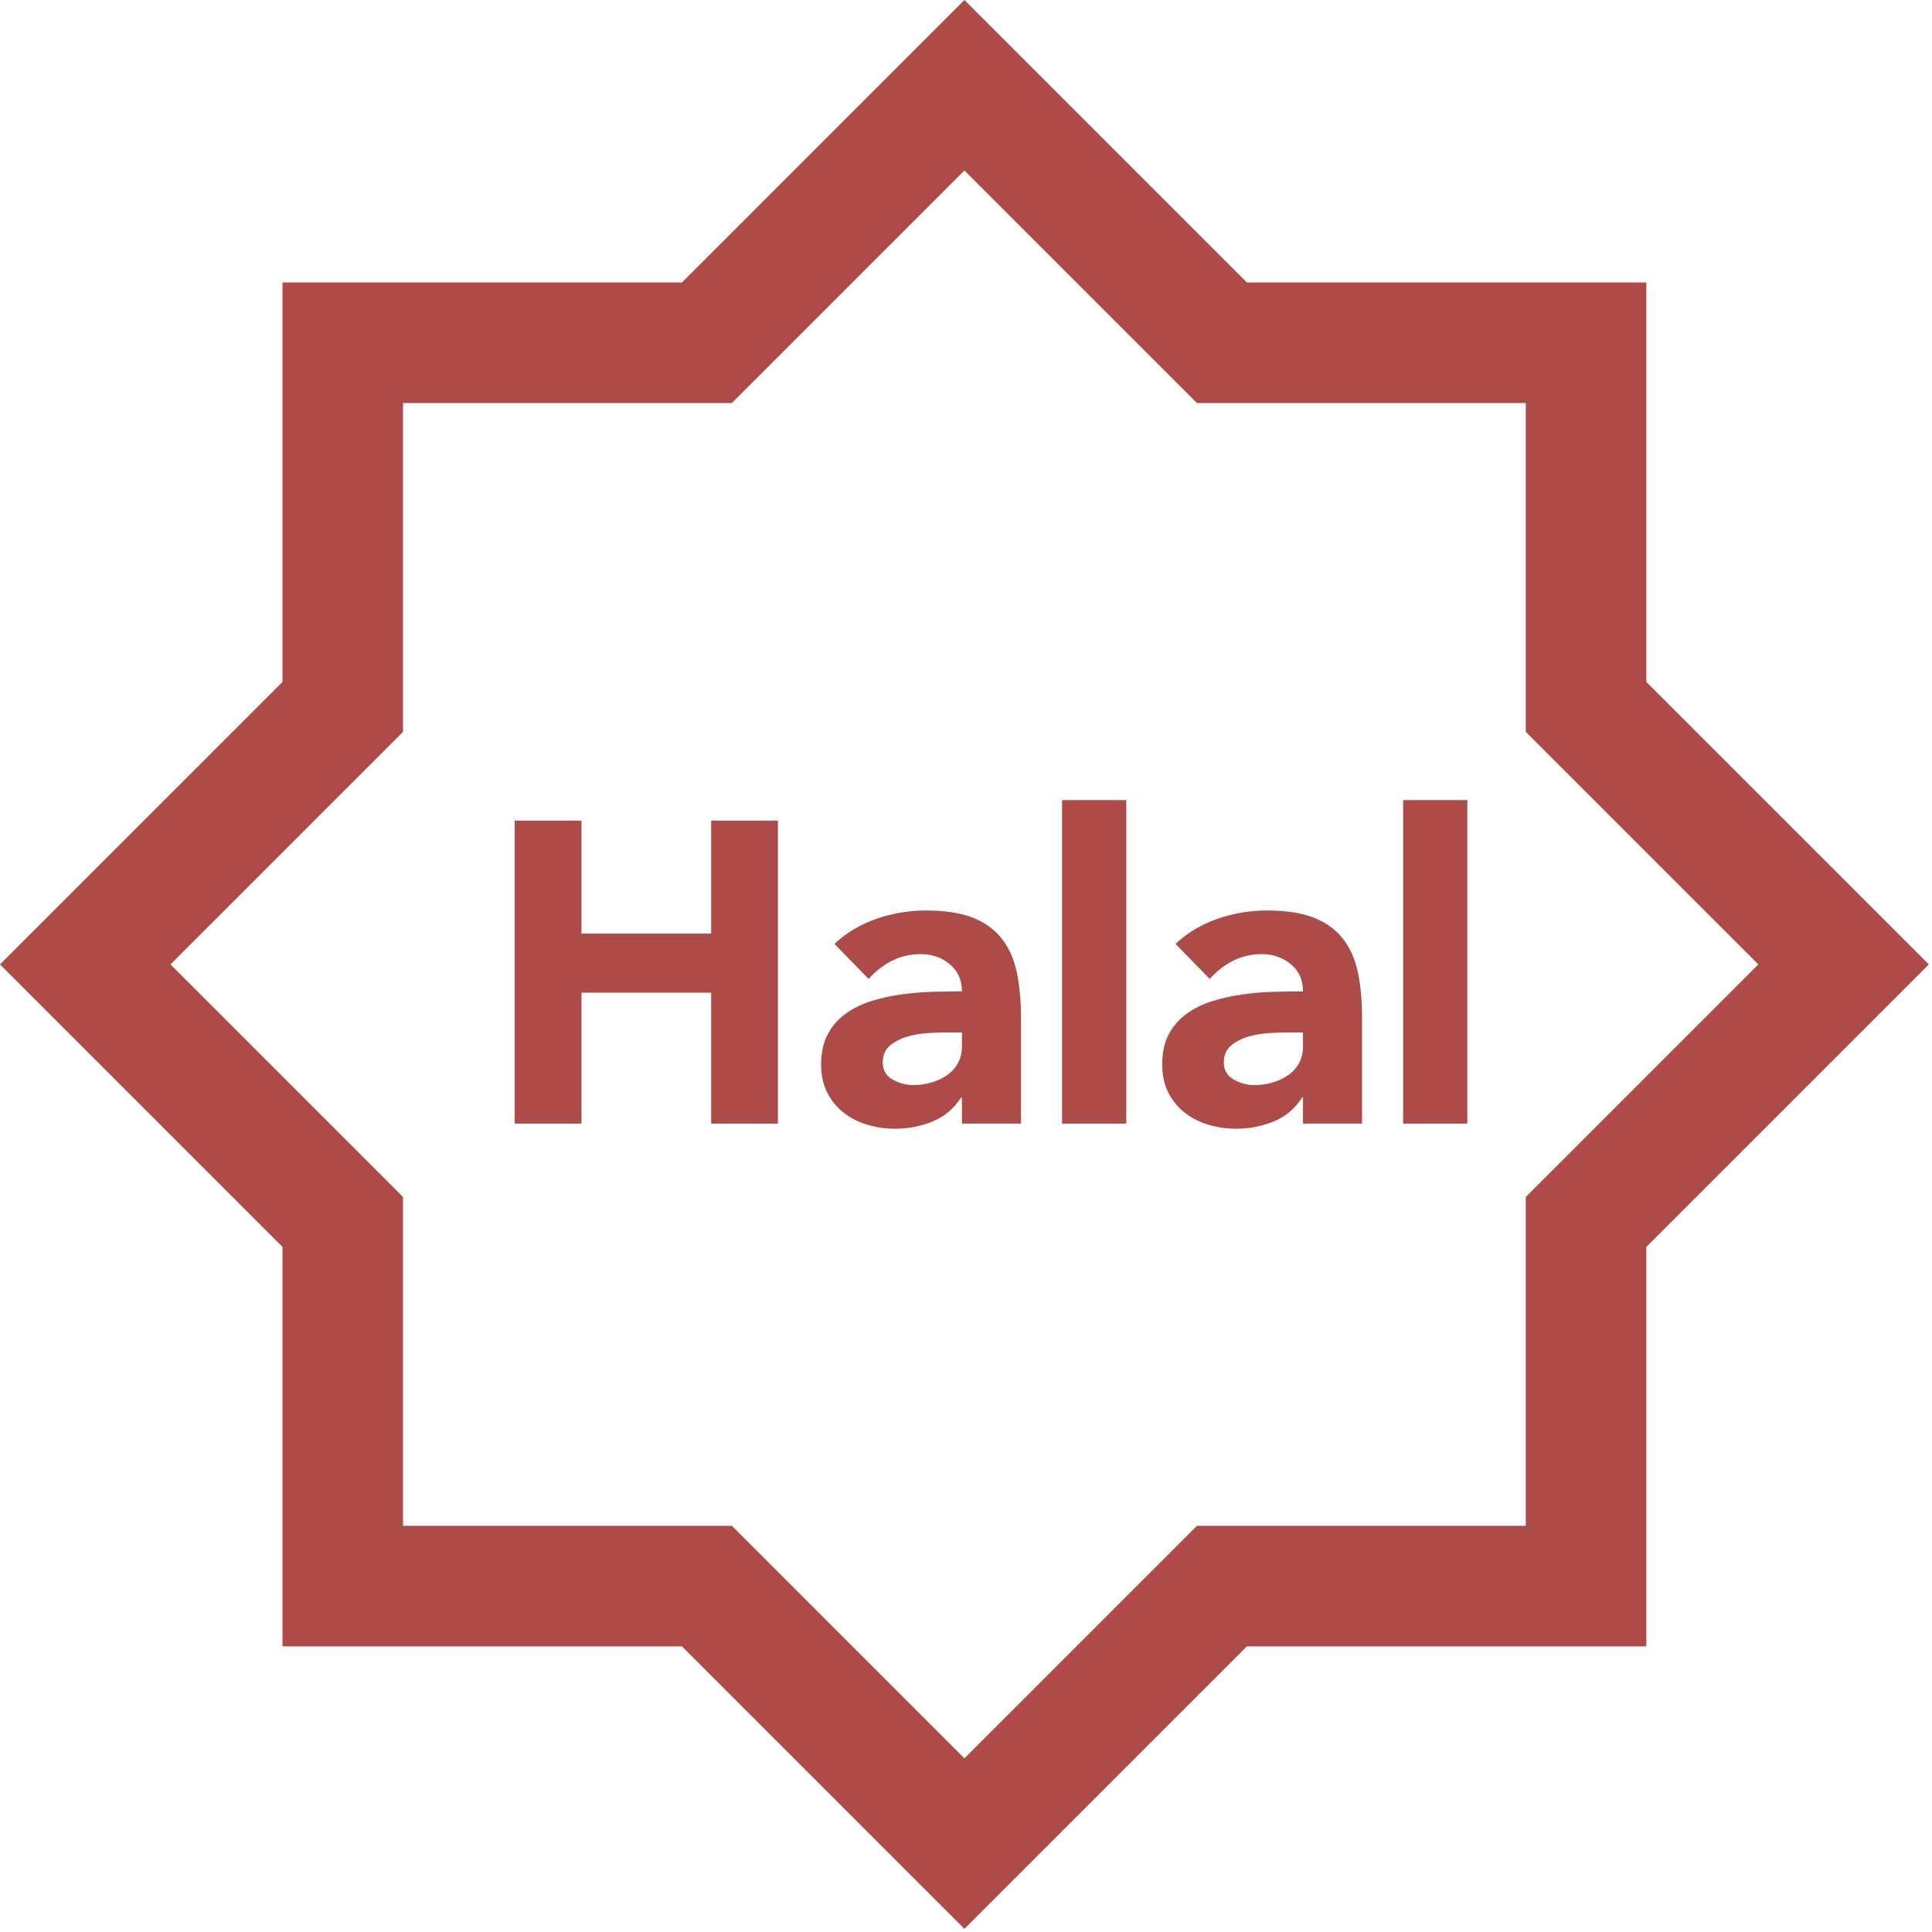 <?xml version="1.0" encoding="UTF-8" standalone="no"?><!DOCTYPE svg PUBLIC "-//W3C//DTD SVG 1.1//EN" "http://www.w3.org/Graphics/SVG/1.1/DTD/svg11.dtd"><svg width="100%" height="100%" viewBox="0 0 114 114" version="1.1" xmlns="http://www.w3.org/2000/svg" xmlns:xlink="http://www.w3.org/1999/xlink" xml:space="preserve" xmlns:serif="http://www.serif.com/" style="fill-rule:evenodd;clip-rule:evenodd;stroke-linejoin:round;stroke-miterlimit:2;"><g><g><g><path d="M30.372,48.422l3.94,-0l-0,6.666l7.651,0l-0,-6.666l3.939,-0l-0,17.878l-3.939,-0l-0,-7.727l-7.651,0l-0,7.727l-3.94,-0l0,-17.878Z" style="fill:#ad4b49;fill-rule:nonzero;"/><path d="M56.76,64.76l-0.05,-0c-0.421,0.656 -0.981,1.128 -1.68,1.414c-0.698,0.286 -1.435,0.429 -2.209,0.429c-0.573,-0 -1.124,-0.08 -1.654,-0.24c-0.53,-0.16 -0.998,-0.4 -1.402,-0.72c-0.404,-0.319 -0.723,-0.715 -0.959,-1.186c-0.236,-0.472 -0.354,-1.019 -0.354,-1.642c0,-0.707 0.131,-1.304 0.392,-1.793c0.261,-0.488 0.614,-0.892 1.06,-1.212c0.446,-0.319 0.956,-0.568 1.528,-0.745c0.572,-0.176 1.166,-0.307 1.78,-0.391c0.615,-0.084 1.229,-0.135 1.844,-0.151c0.614,-0.017 1.182,-0.026 1.704,-0.026c0,-0.673 -0.24,-1.208 -0.72,-1.603c-0.479,-0.396 -1.048,-0.594 -1.704,-0.594c-0.623,0 -1.191,0.131 -1.705,0.392c-0.513,0.261 -0.972,0.618 -1.376,1.073l-2.02,-2.071c0.707,-0.656 1.532,-1.149 2.475,-1.477c0.943,-0.328 1.919,-0.492 2.929,-0.492c1.111,-0 2.024,0.139 2.74,0.416c0.715,0.278 1.288,0.686 1.717,1.225c0.429,0.539 0.728,1.2 0.896,1.982c0.169,0.783 0.253,1.688 0.253,2.715l-0,6.237l-3.485,-0l0,-1.54Zm-0.934,-3.839c-0.286,0 -0.644,0.013 -1.073,0.038c-0.43,0.026 -0.842,0.097 -1.238,0.215c-0.395,0.118 -0.732,0.295 -1.01,0.53c-0.278,0.236 -0.416,0.564 -0.416,0.985c-0,0.455 0.193,0.791 0.58,1.01c0.388,0.219 0.792,0.328 1.212,0.328c0.371,0 0.728,-0.05 1.074,-0.151c0.345,-0.101 0.652,-0.244 0.921,-0.429c0.27,-0.186 0.484,-0.421 0.644,-0.707c0.16,-0.287 0.24,-0.623 0.24,-1.011l0,-0.808l-0.934,0Z" style="fill:#ad4b49;fill-rule:nonzero;"/><rect x="62.669" y="47.21" width="3.788" height="19.09" style="fill:#ad4b49;fill-rule:nonzero;"/><path d="M76.885,64.76l-0.05,-0c-0.421,0.656 -0.981,1.128 -1.679,1.414c-0.699,0.286 -1.435,0.429 -2.21,0.429c-0.572,-0 -1.123,-0.08 -1.654,-0.24c-0.53,-0.16 -0.997,-0.4 -1.401,-0.72c-0.404,-0.319 -0.724,-0.715 -0.96,-1.186c-0.235,-0.472 -0.353,-1.019 -0.353,-1.642c-0,-0.707 0.13,-1.304 0.391,-1.793c0.261,-0.488 0.615,-0.892 1.061,-1.212c0.446,-0.319 0.955,-0.568 1.527,-0.745c0.573,-0.176 1.166,-0.307 1.781,-0.391c0.614,-0.084 1.228,-0.135 1.843,-0.151c0.614,-0.017 1.183,-0.026 1.704,-0.026c0,-0.673 -0.239,-1.208 -0.719,-1.603c-0.48,-0.396 -1.048,-0.594 -1.705,-0.594c-0.623,0 -1.191,0.131 -1.704,0.392c-0.514,0.261 -0.972,0.618 -1.376,1.073l-2.02,-2.071c0.707,-0.656 1.531,-1.149 2.474,-1.477c0.943,-0.328 1.919,-0.492 2.929,-0.492c1.111,-0 2.025,0.139 2.74,0.416c0.716,0.278 1.288,0.686 1.717,1.225c0.429,0.539 0.728,1.2 0.897,1.982c0.168,0.783 0.252,1.688 0.252,2.715l0,6.237l-3.485,-0l0,-1.54Zm-0.934,-3.839c-0.286,0 -0.644,0.013 -1.073,0.038c-0.429,0.026 -0.842,0.097 -1.237,0.215c-0.396,0.118 -0.733,0.295 -1.01,0.53c-0.278,0.236 -0.417,0.564 -0.417,0.985c-0,0.455 0.194,0.791 0.581,1.01c0.387,0.219 0.791,0.328 1.212,0.328c0.37,0 0.728,-0.05 1.073,-0.151c0.345,-0.101 0.652,-0.244 0.922,-0.429c0.269,-0.186 0.484,-0.421 0.644,-0.707c0.159,-0.287 0.239,-0.623 0.239,-1.011l0,-0.808l-0.934,0Z" style="fill:#ad4b49;fill-rule:nonzero;"/><rect x="82.794" y="47.21" width="3.788" height="19.09" style="fill:#ad4b49;fill-rule:nonzero;"/></g><path d="M40.239,16.668l16.667,-16.668l16.668,16.668l23.571,-0l0,33.631l-7.113,-7.113l-0,-19.405l-19.405,0l-13.721,-13.721l-13.72,13.721l-19.405,0l0,19.405l-13.721,13.72l13.721,13.721l0,19.405l19.405,-0l13.72,13.721l13.721,-13.721l19.405,-0l-0,-19.405l7.113,-7.113l0,33.631l-23.571,0l-16.668,16.668l-16.667,-16.668l-23.571,0l-0,-23.571l-16.668,-16.668l16.668,-16.667l-0,-23.571l23.571,-0Zm73.574,40.238l-16.668,16.668l0,-10.06l6.608,-6.608l-6.608,-6.607l0,-10.06l16.668,16.667Z" style="fill:#ad4b49;"/></g></g></svg>